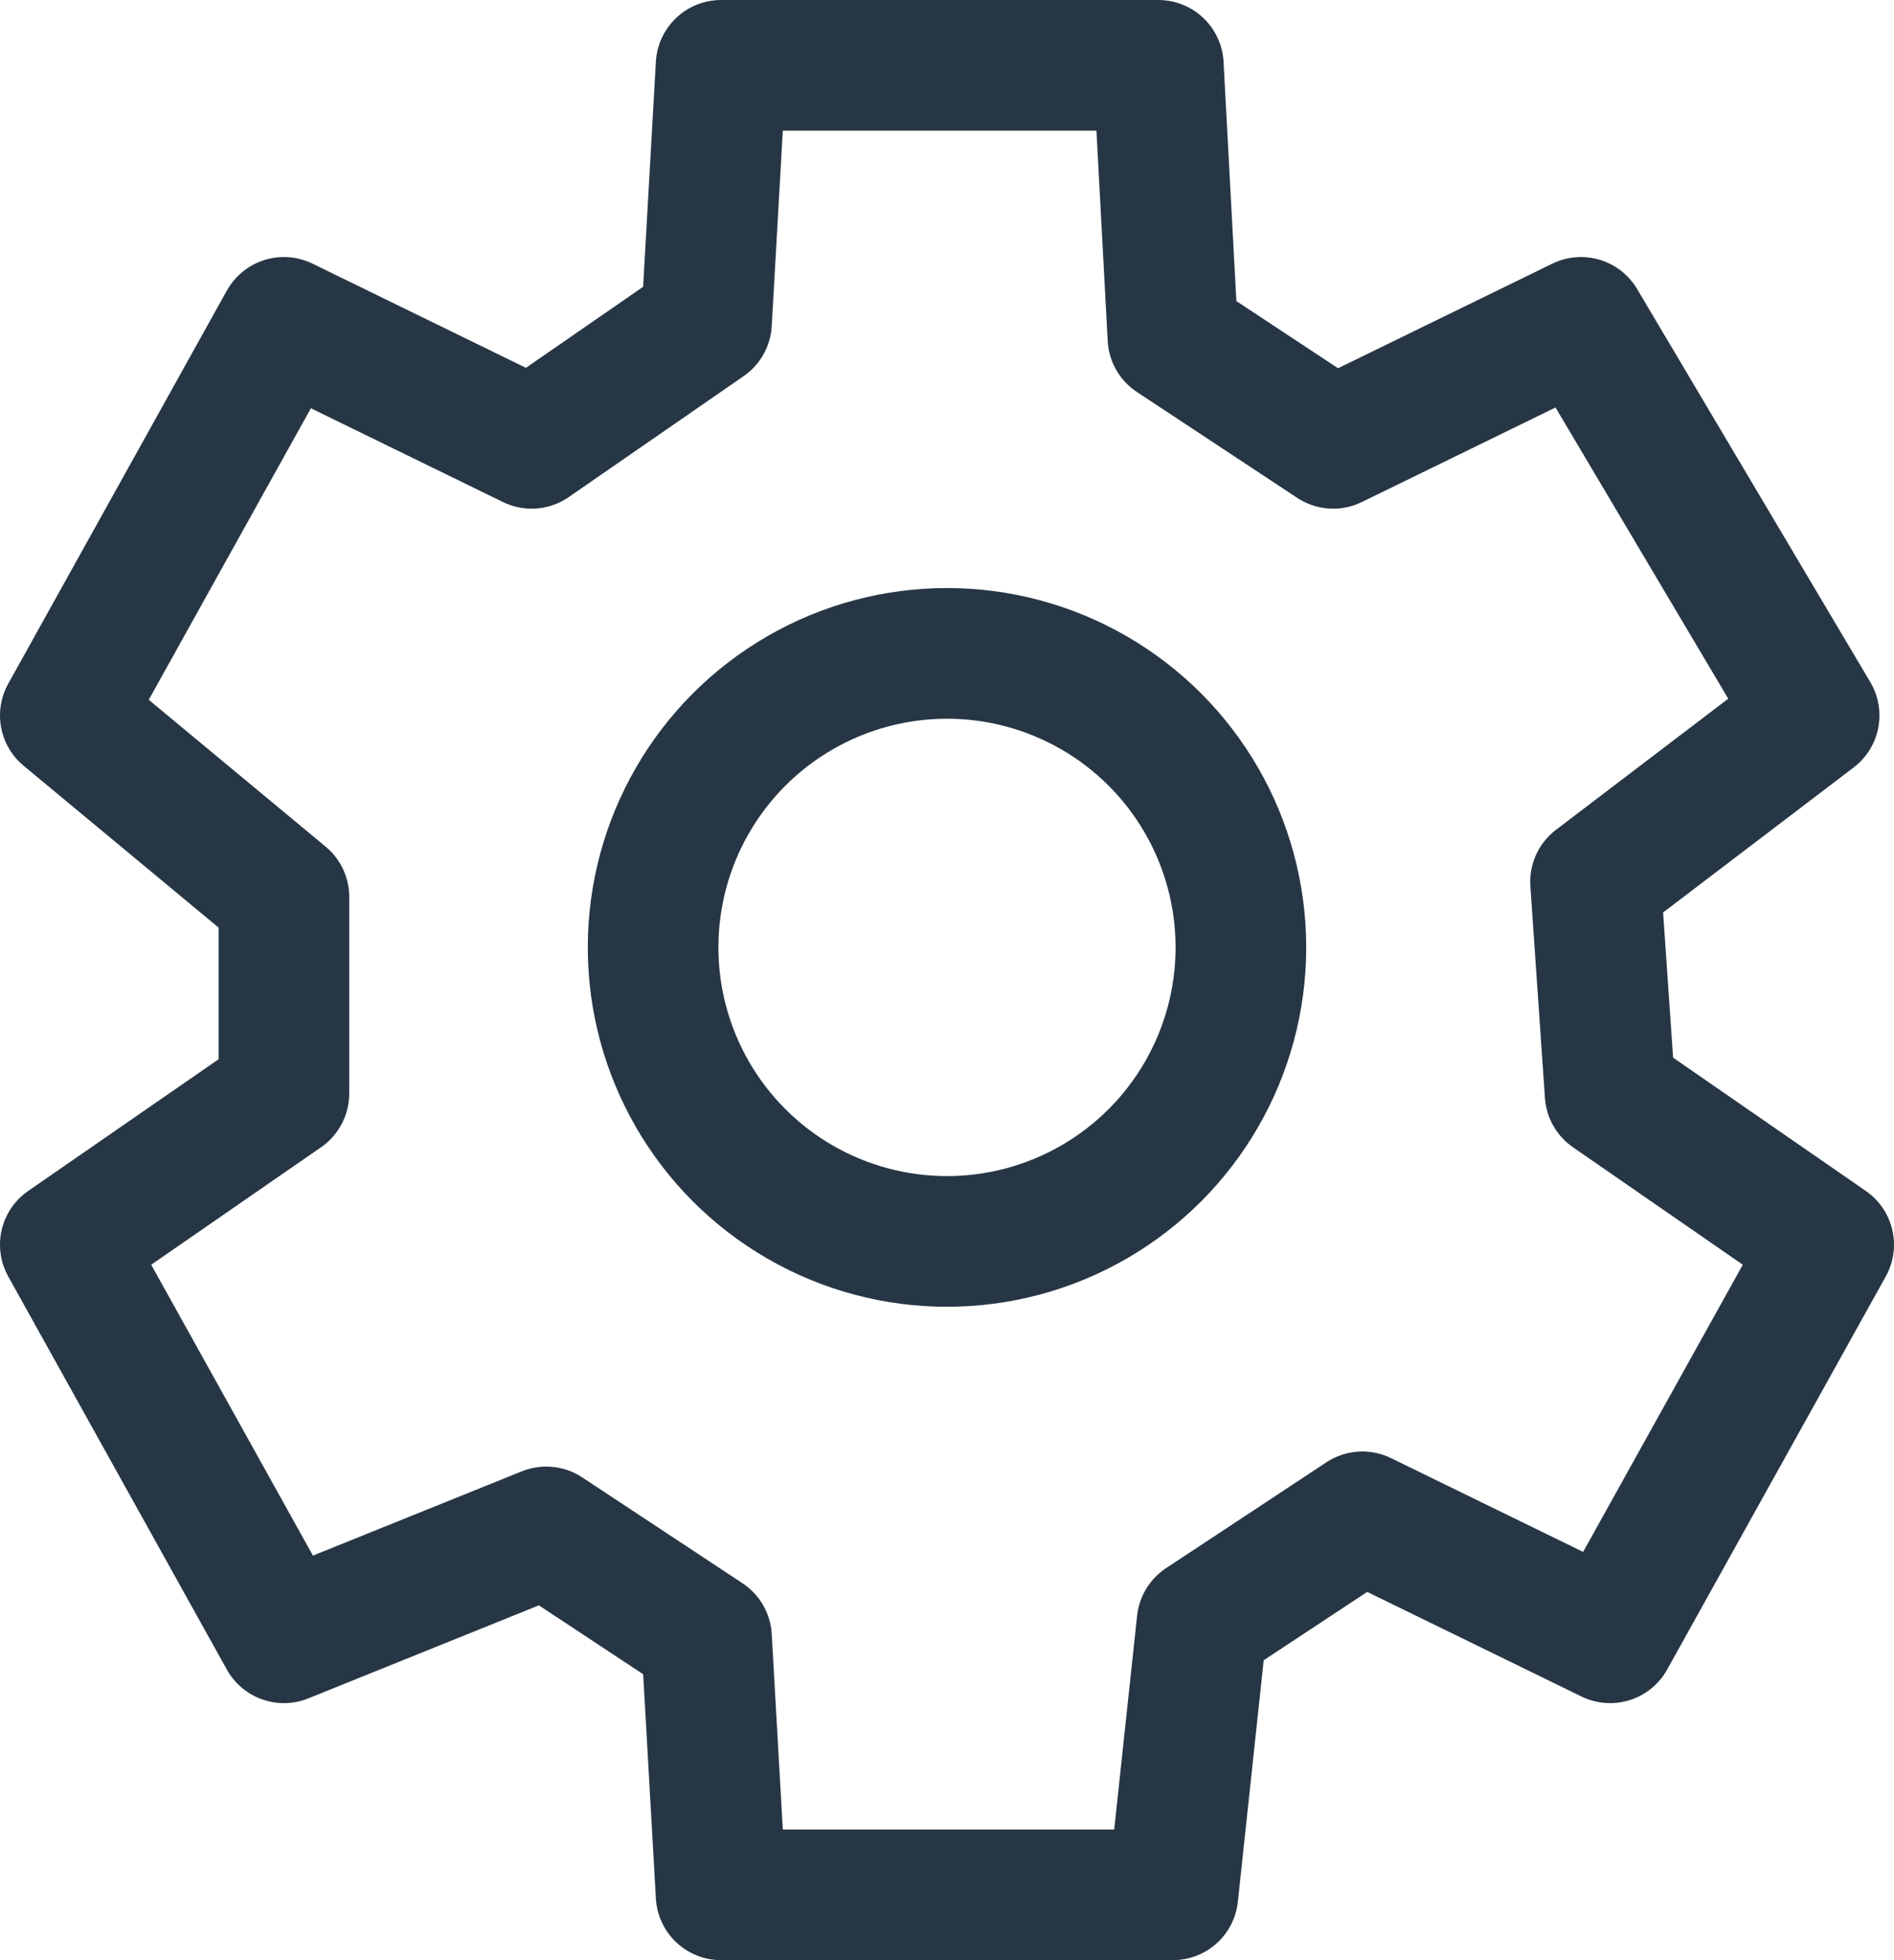 <?xml version="1.0" encoding="UTF-8"?>
<svg width="29px" height="30px" viewBox="0 0 29 30" version="1.1" xmlns="http://www.w3.org/2000/svg" xmlns:xlink="http://www.w3.org/1999/xlink">
    <!-- Generator: Sketch 46.2 (44496) - http://www.bohemiancoding.com/sketch -->
    <title>gear 2</title>
    <desc>Created with Sketch.</desc>
    <defs></defs>
    <g id="Page-1" stroke="none" stroke-width="1" fill="none" fill-rule="evenodd">
        <g id="1440-copy" transform="translate(-1027, -658)" stroke="#263645" stroke-width="2">
            <g id="Group-14-Copy" transform="translate(1007, 659)">
                <g id="gear-2" transform="translate(21, 0)">
                    <polygon id="Stroke-1" stroke-linecap="round" stroke-linejoin="round" points="9.818 3.934 10.041 0 16.736 0 16.959 4.165 19.413 5.785 23.207 3.934 26.777 9.95 23.43 12.496 23.653 15.736 27 18.05 23.653 24.066 19.86 22.215 17.405 23.835 16.959 28 10.041 28 9.818 24.066 7.364 22.446 3.347 24.066 0 18.05 3.347 15.736 3.347 12.727 0 9.95 3.347 3.934 7.14 5.785"></polygon>
                    <circle id="Oval-5" cx="13.5" cy="13.5" r="4.5"></circle>
                </g>
            </g>
        </g>
    </g>
</svg>
